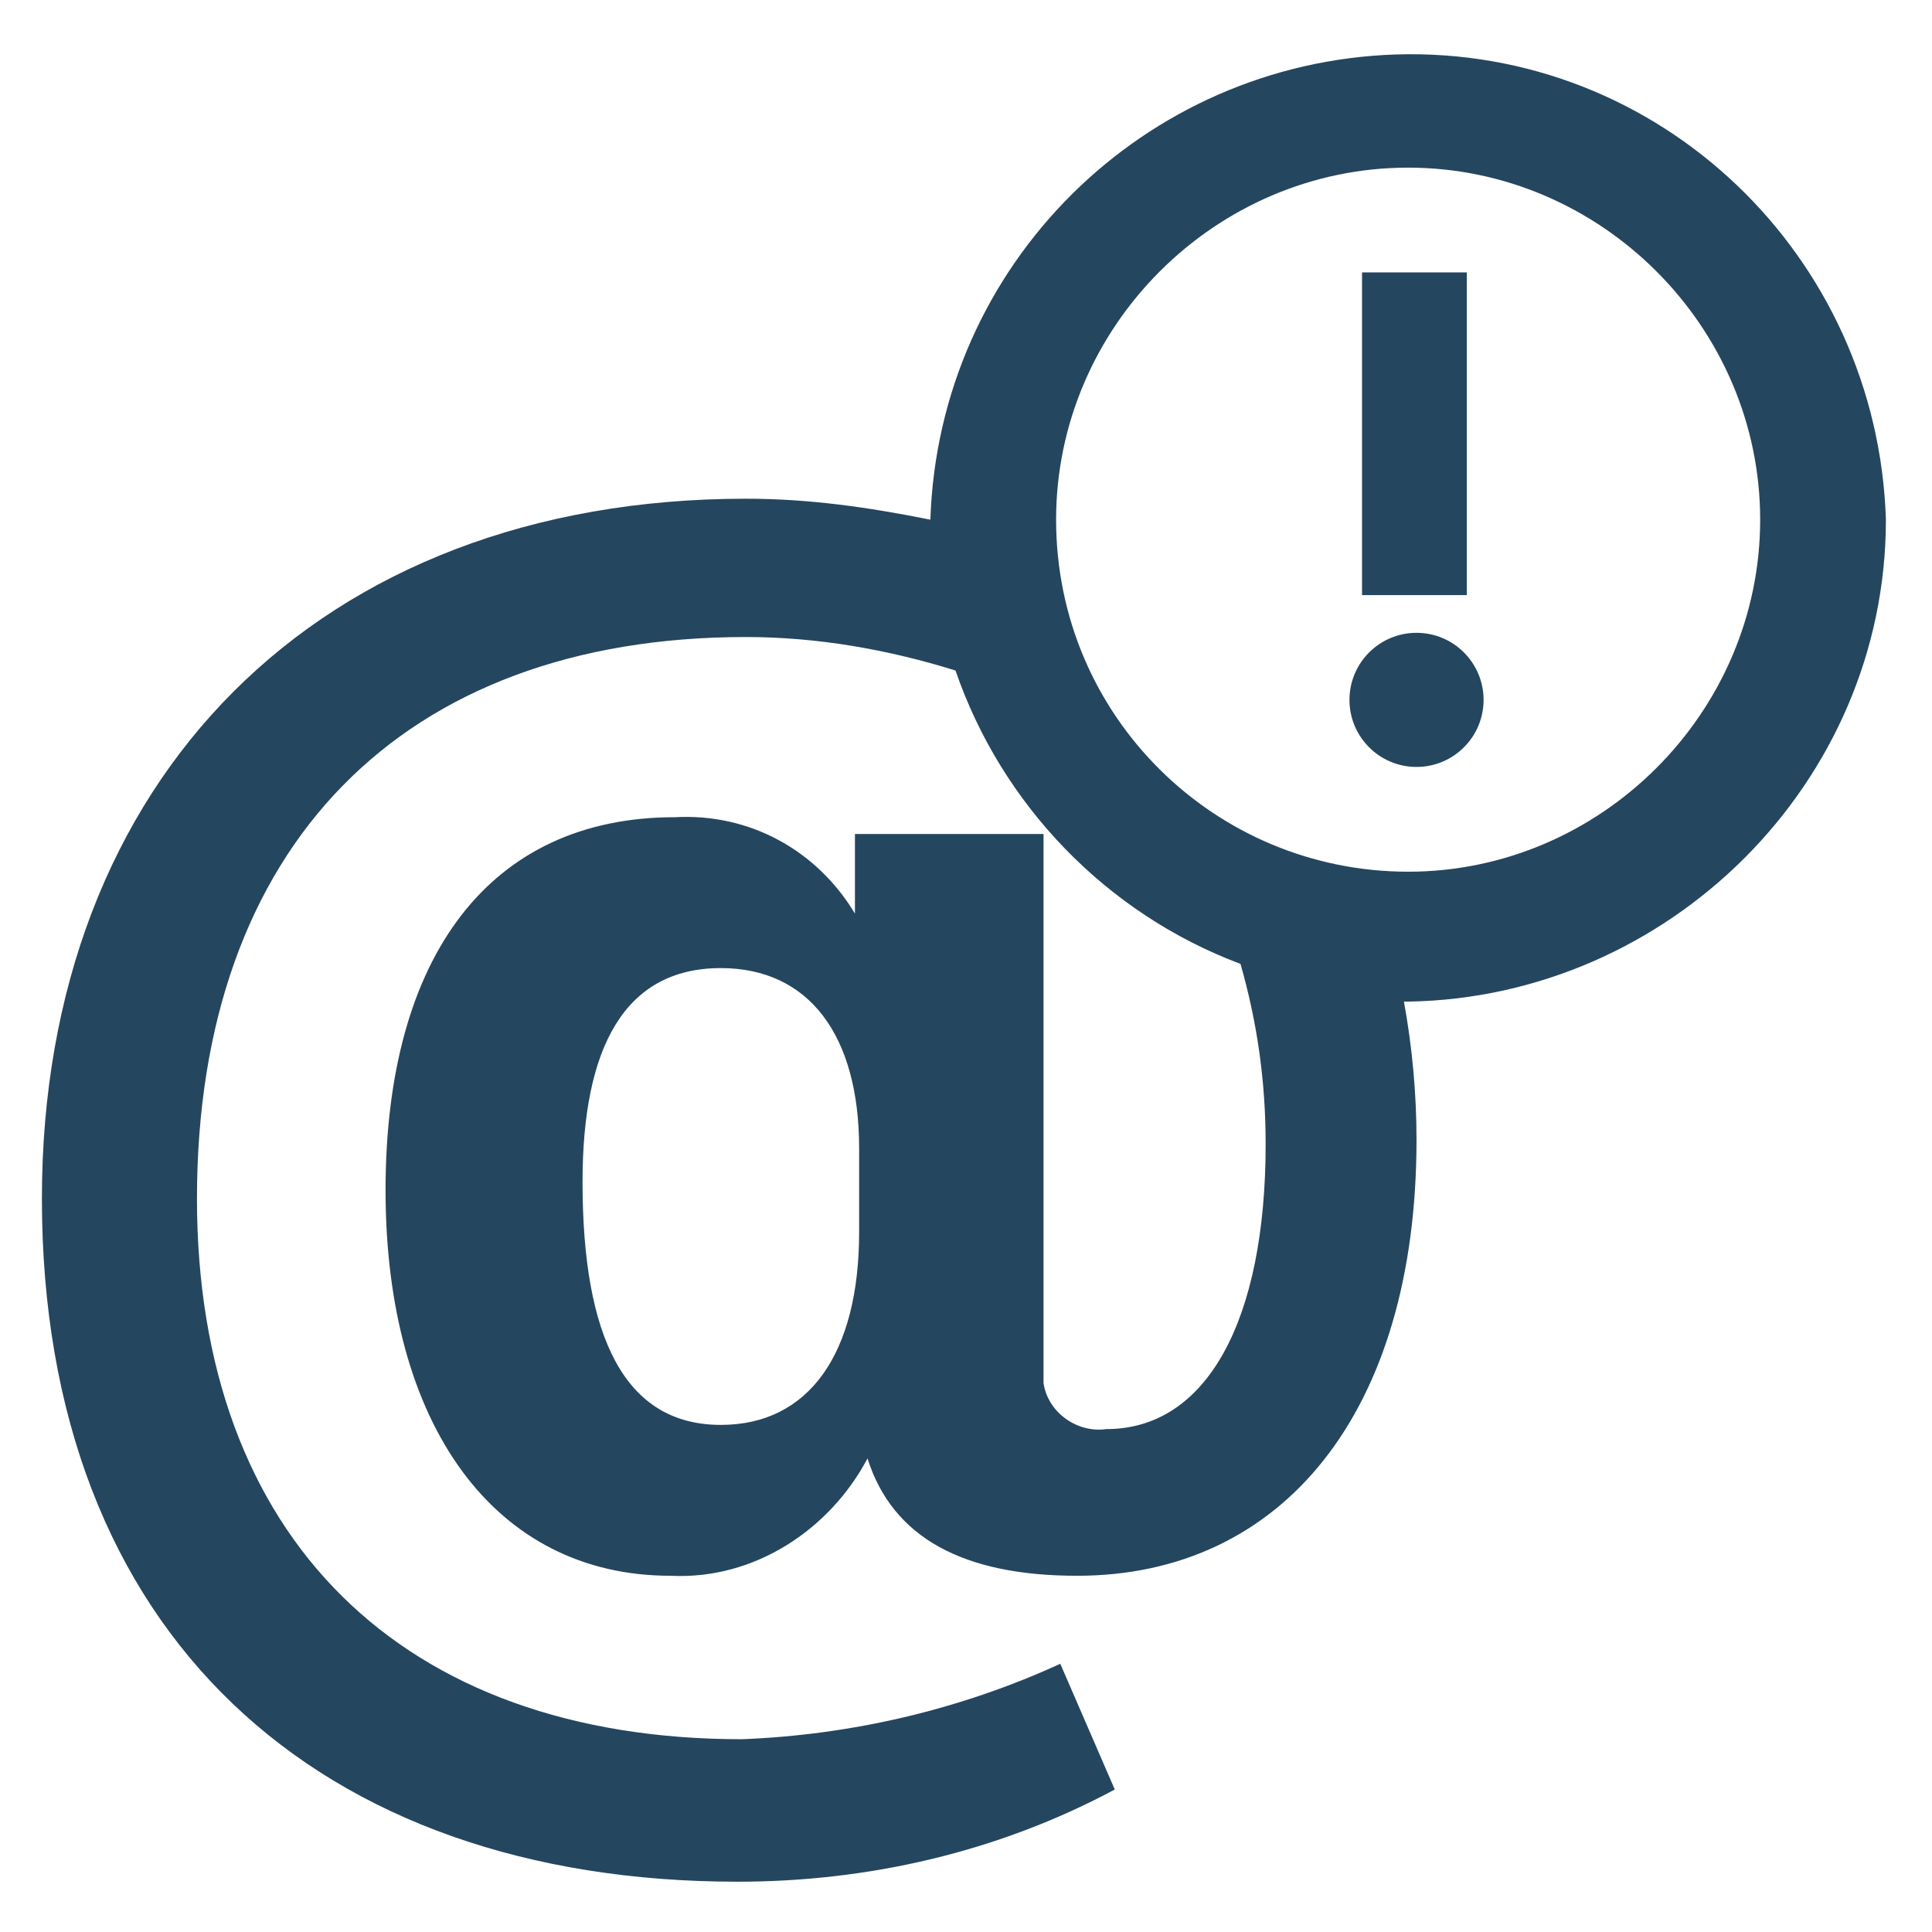<?xml version="1.0" encoding="utf-8"?>
<!-- Generator: Adobe Illustrator 24.0.1, SVG Export Plug-In . SVG Version: 6.00 Build 0)  -->
<svg version="1.1" id="PICTOS_vectos" xmlns="http://www.w3.org/2000/svg" xmlns:xlink="http://www.w3.org/1999/xlink" x="0px"
	 y="0px" viewBox="0 0 46.1 46.1" style="enable-background:new 0 0 46.1 46.1;" xml:space="preserve">
<style type="text/css">
	.st0{fill:#25465F;}
</style>
<path class="st0" d="M45,12.4C44.8,6.1,39.6,1.1,33.3,1.3c-6,0.2-10.9,5-11.1,11.1c-1.5-0.3-2.9-0.5-4.4-0.5C7.6,11.9,1,18.6,1,28.6
	C1,39,7.6,44.9,17.6,44.9c3.1,0,6.2-0.7,9-2.2l-1.3-3c-2.4,1.1-5,1.7-7.6,1.8c-8.1,0-13-4.8-13-12.9c0-8.4,4.9-13.4,13.1-13.4
	c1.7,0,3.4,0.3,5,0.8c1.1,3.2,3.6,5.8,6.8,7c0.4,1.4,0.6,2.8,0.6,4.3c0,4.2-1.4,6.8-3.8,6.8c-0.7,0.1-1.4-0.4-1.5-1.1
	c0-0.1,0-0.2,0-0.3V19.9h-4.5v1.9c-0.9-1.5-2.5-2.4-4.3-2.3c-4.4,0-6.9,3.3-6.9,8.9s2.6,9.2,6.8,9.2c2,0.1,3.8-1.1,4.7-2.8
	c0.6,1.9,2.3,2.8,5,2.8c4.9,0,8.1-3.9,8.1-10.4c0-1.1-0.1-2.2-0.3-3.3h0.1C39.8,23.8,45,18.7,45,12.4C45,12.4,45,12.4,45,12.4z
	 M20.5,29.4c0,2.9-1.2,4.6-3.3,4.6c-2.3,0-3.3-2.1-3.3-5.8c0-3.2,1-5.1,3.3-5.1c2.1,0,3.3,1.6,3.3,4.3V29.4z M25.2,12.4
	C25.2,7.8,29,4,33.6,4S42,7.8,42,12.4s-3.8,8.4-8.4,8.4C29,20.8,25.2,17.1,25.2,12.4C25.2,12.4,25.2,12.4,25.2,12.4L25.2,12.4z"/>
<circle class="st0" cx="33.8" cy="16.7" r="1.6"/>
<rect x="32.5" y="6.5" class="st0" width="2.5" height="7.7"/>
</svg>

